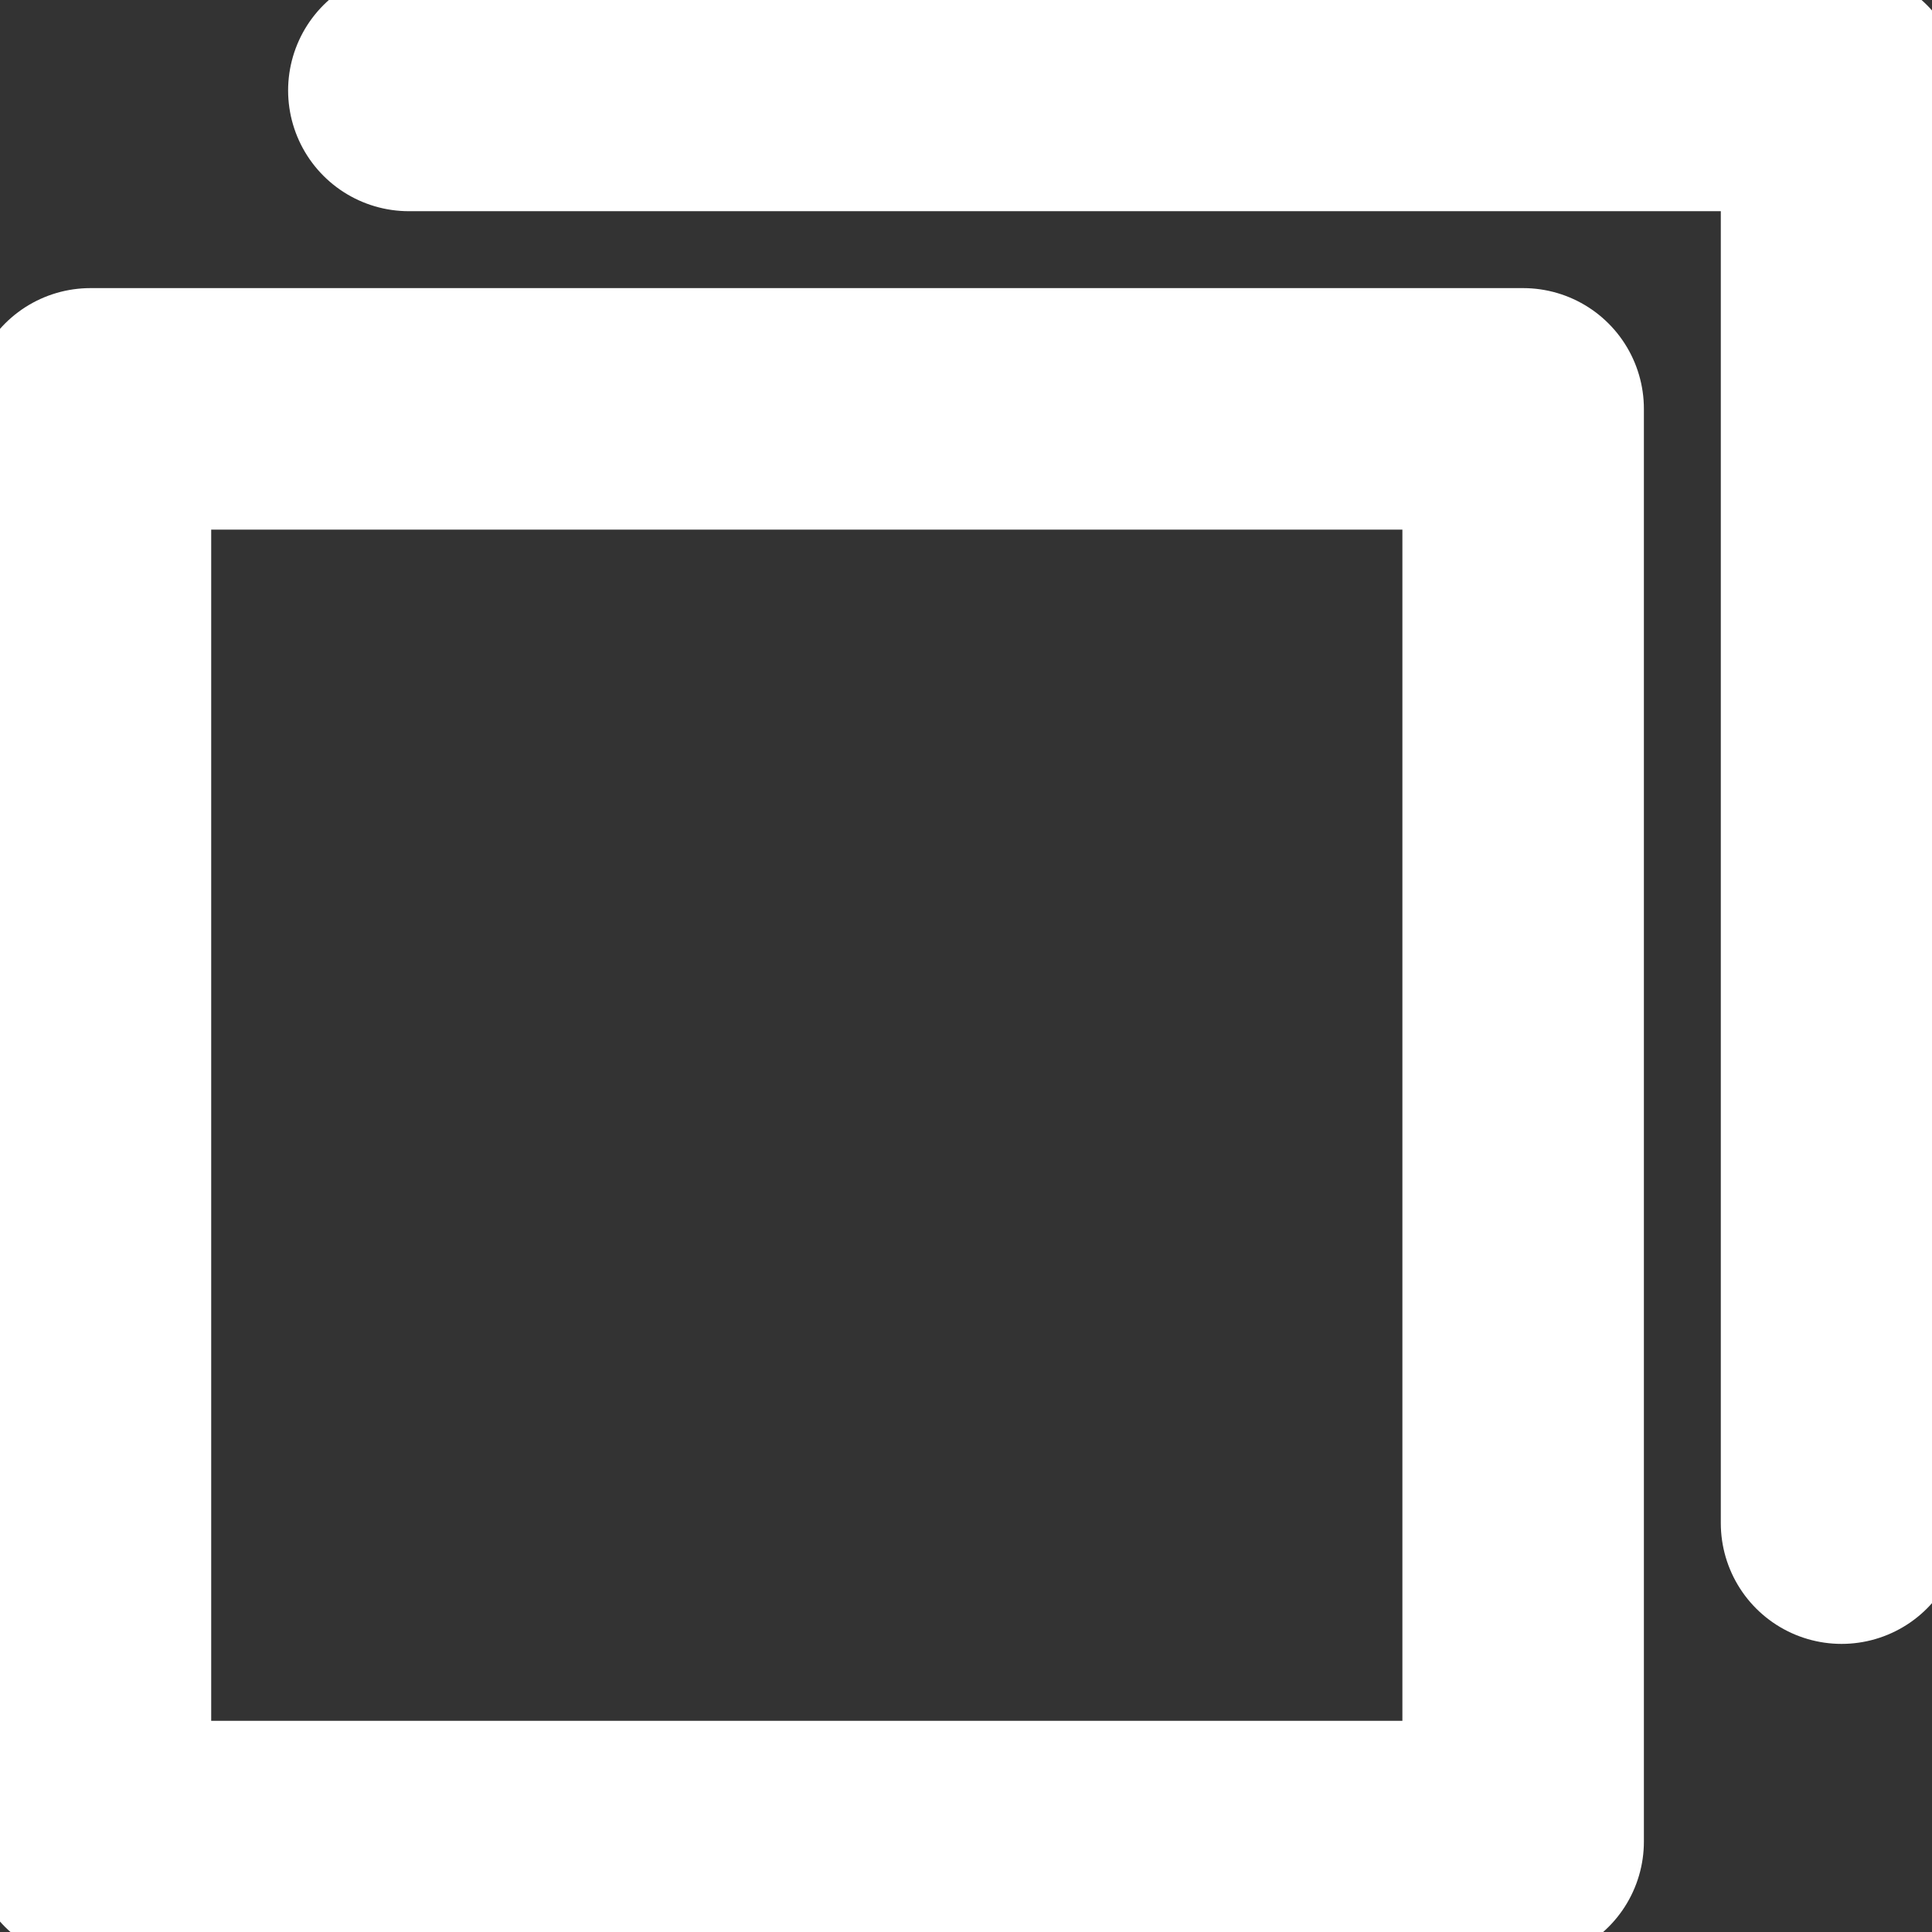 <svg xmlns='http://www.w3.org/2000/svg' fill='none' stroke='#fff' fill-rule='evenodd' stroke-linecap='round' stroke-linejoin='round' stroke-width='4' viewBox='0 0 32 32'>
    <rect x="0" y="0" width="32" height="32" fill="#333333" stroke="none"/>
    <path d='M1.498 6.772h23.73v23.73H1.498zm5.274-5.274h23.73v23.73'/>
</svg>
